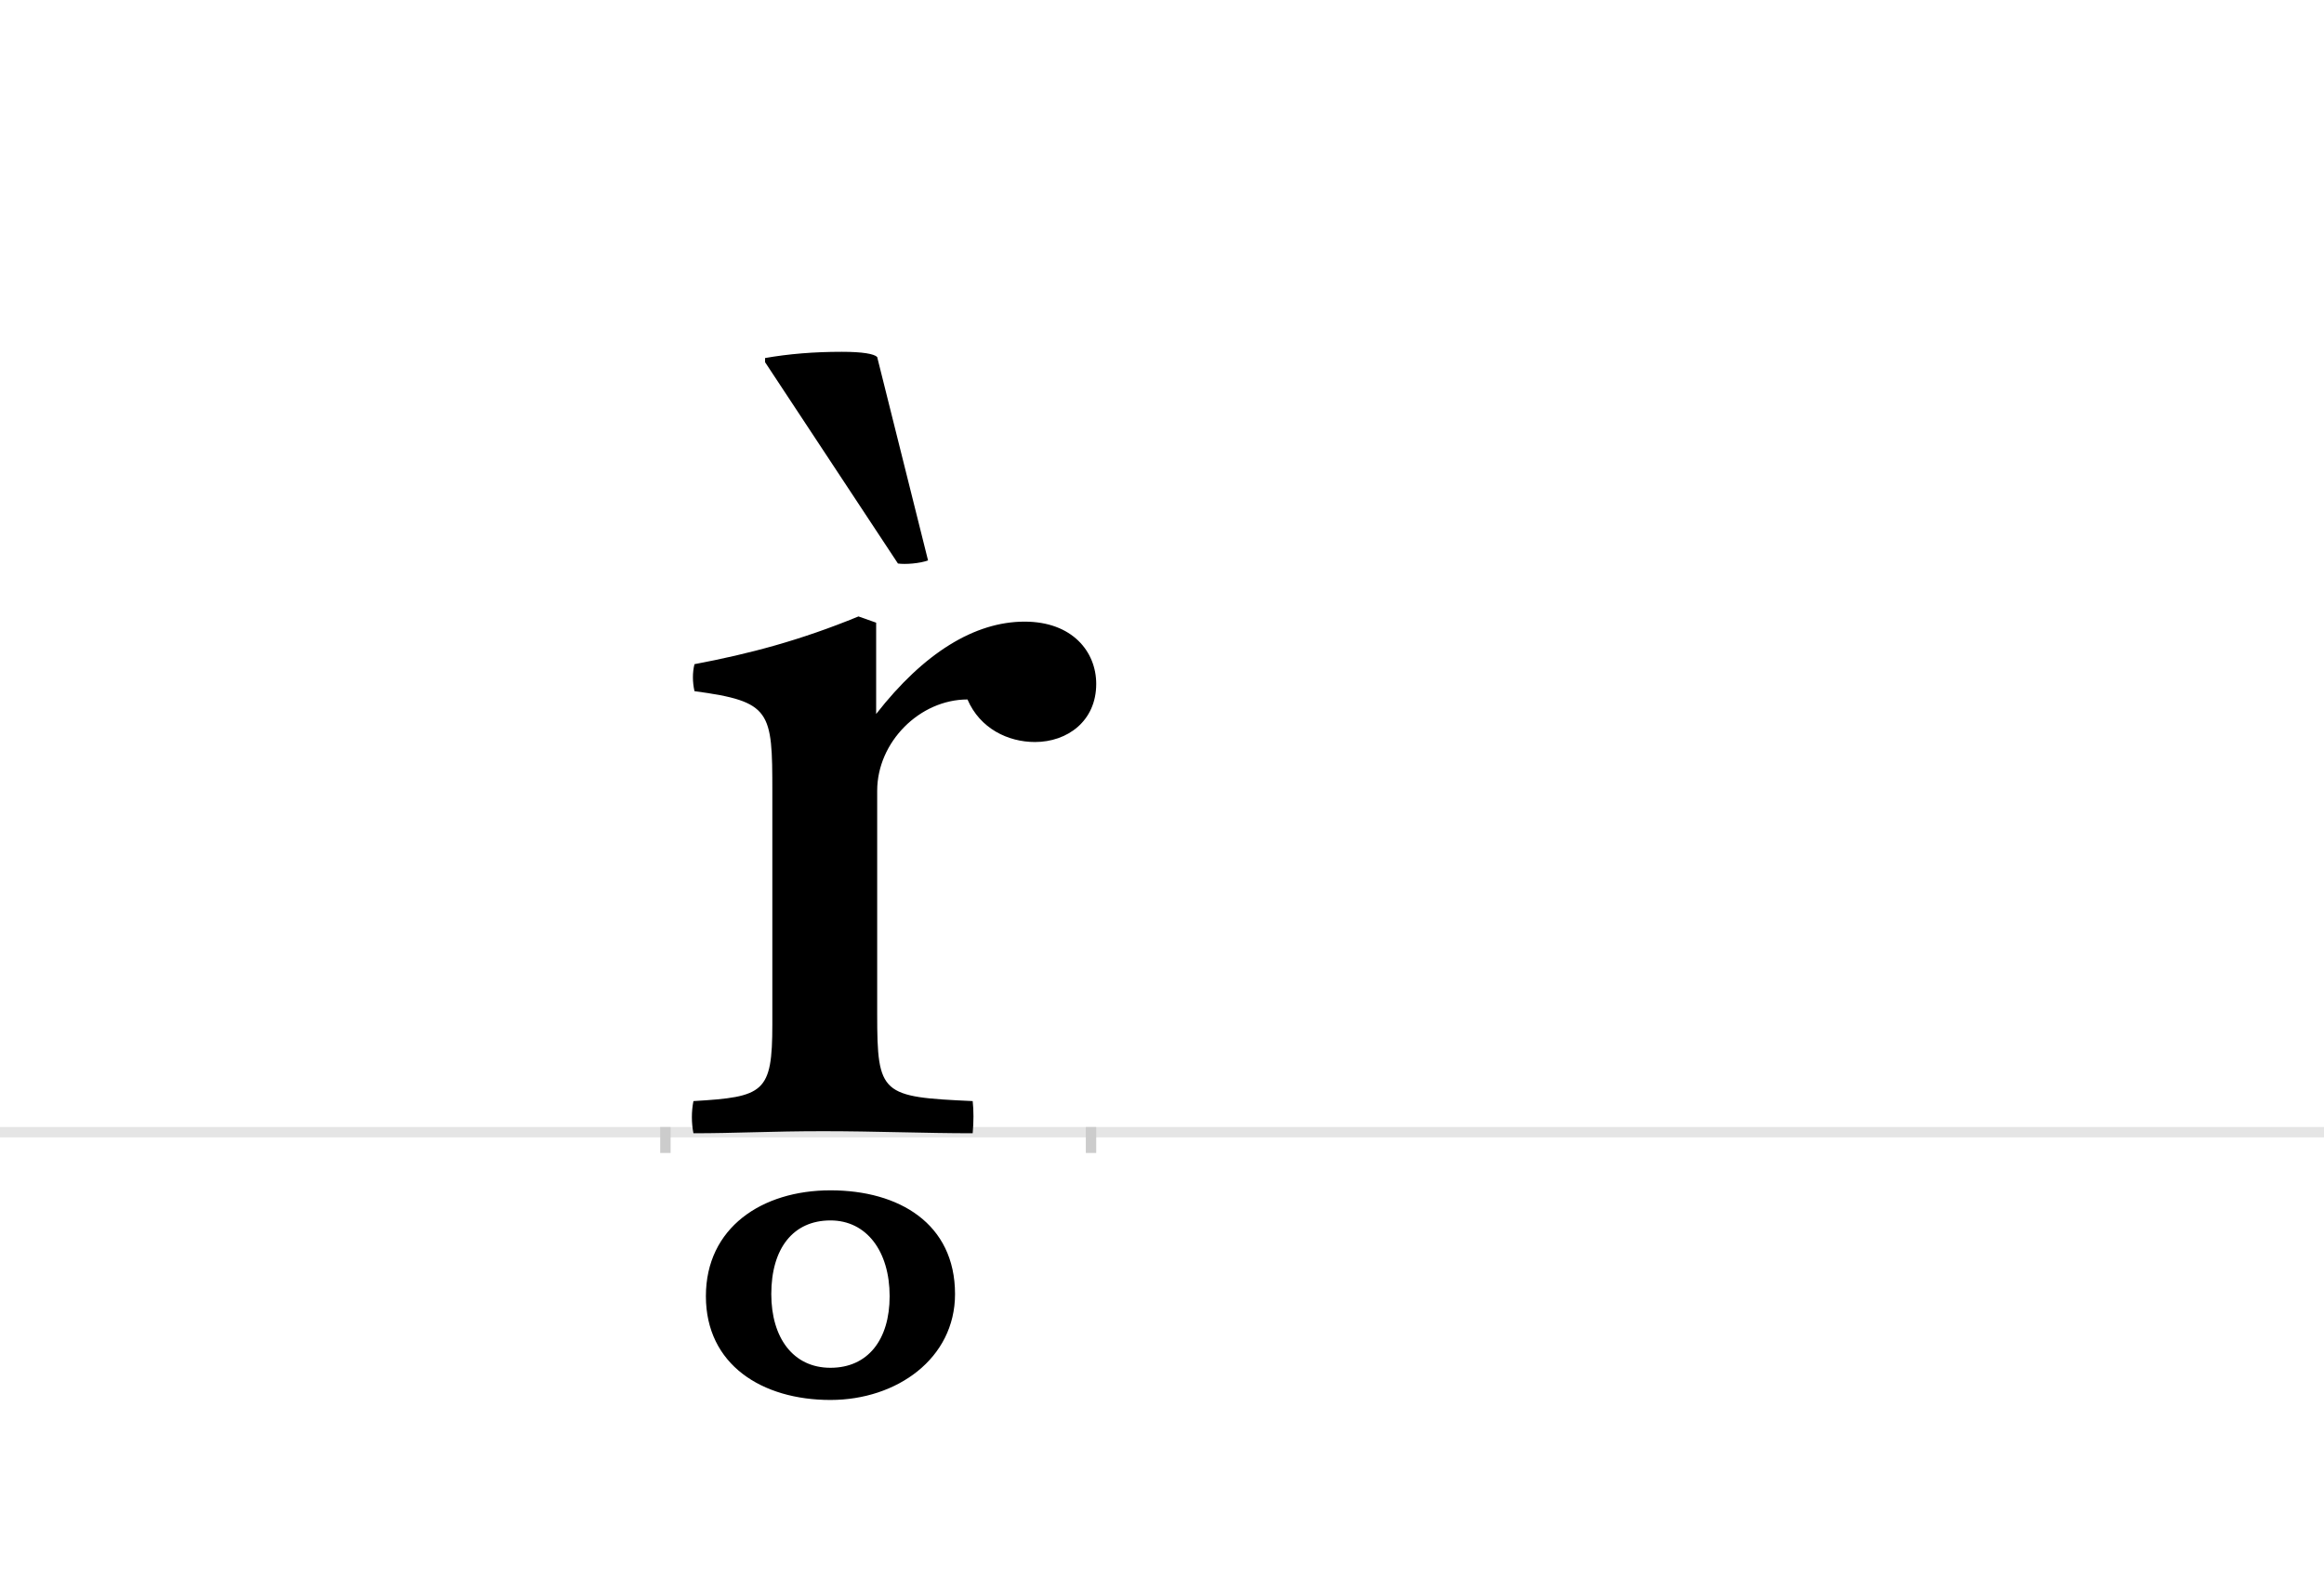 <?xml version="1.0" encoding="UTF-8"?>
<svg height="1521" version="1.1" width="2238.75" xmlns="http://www.w3.org/2000/svg" xmlns:xlink="http://www.w3.org/1999/xlink">
 <rect width="100%" height="100%" fill="#808080" stroke="none"/>
 <path d="M0,0 l2238.75,0 l0,1521 l-2238.75,0 Z M0,0" fill="rgb(255,255,255)" transform="matrix(1,0,0,-1,0,1521)"/>
 <path d="M0,0 l2238.75,0" fill="none" stroke="rgb(229,229,229)" stroke-width="10" transform="matrix(1,0,0,-1,0,1091)"/>
 <path d="M0,5 l0,-25" fill="none" stroke="rgb(204,204,204)" stroke-width="10" transform="matrix(1,0,0,-1,641,1091)"/>
 <path d="M0,5 l0,-25" fill="none" stroke="rgb(204,204,204)" stroke-width="10" transform="matrix(1,0,0,-1,1051,1091)"/>
 <path d="M186,497 c-56,-23,-105,-36,-158,-46 c-2,-8,-2,-17,0,-26 c74,-10,75,-19,75,-97 l0,-224 c0,-66,-8,-70,-76,-74 c-2,-10,-2,-21,0,-31 c41,0,75,2,125,2 c50,0,98,-2,144,-2 c1,11,1,22,0,31 c-88,4,-92,6,-92,84 l0,215 c0,47,41,88,87,88 c12,-28,39,-41,65,-41 c31,0,59,20,59,56 c0,31,-23,60,-69,60 c-48,0,-97,-30,-143,-89 l0,88 Z M39,-158 c0,-66,54,-100,120,-100 c64,0,120,40,120,102 c0,68,-54,100,-120,100 c-66,0,-120,-36,-120,-102 Z M159,-85 c35,0,57,-30,57,-73 c0,-42,-21,-69,-57,-69 c-36,0,-57,29,-57,71 c0,44,21,71,57,71 Z M96,742 l128,-194 c7,-1,21,0,29,3 l-49,196 c-3,3,-14,5,-34,5 c-27,0,-51,-2,-74,-6 Z M96,742" fill="rgb(0,0,0)" transform="matrix(1,0,0,-1,641,1091)"/>
</svg>